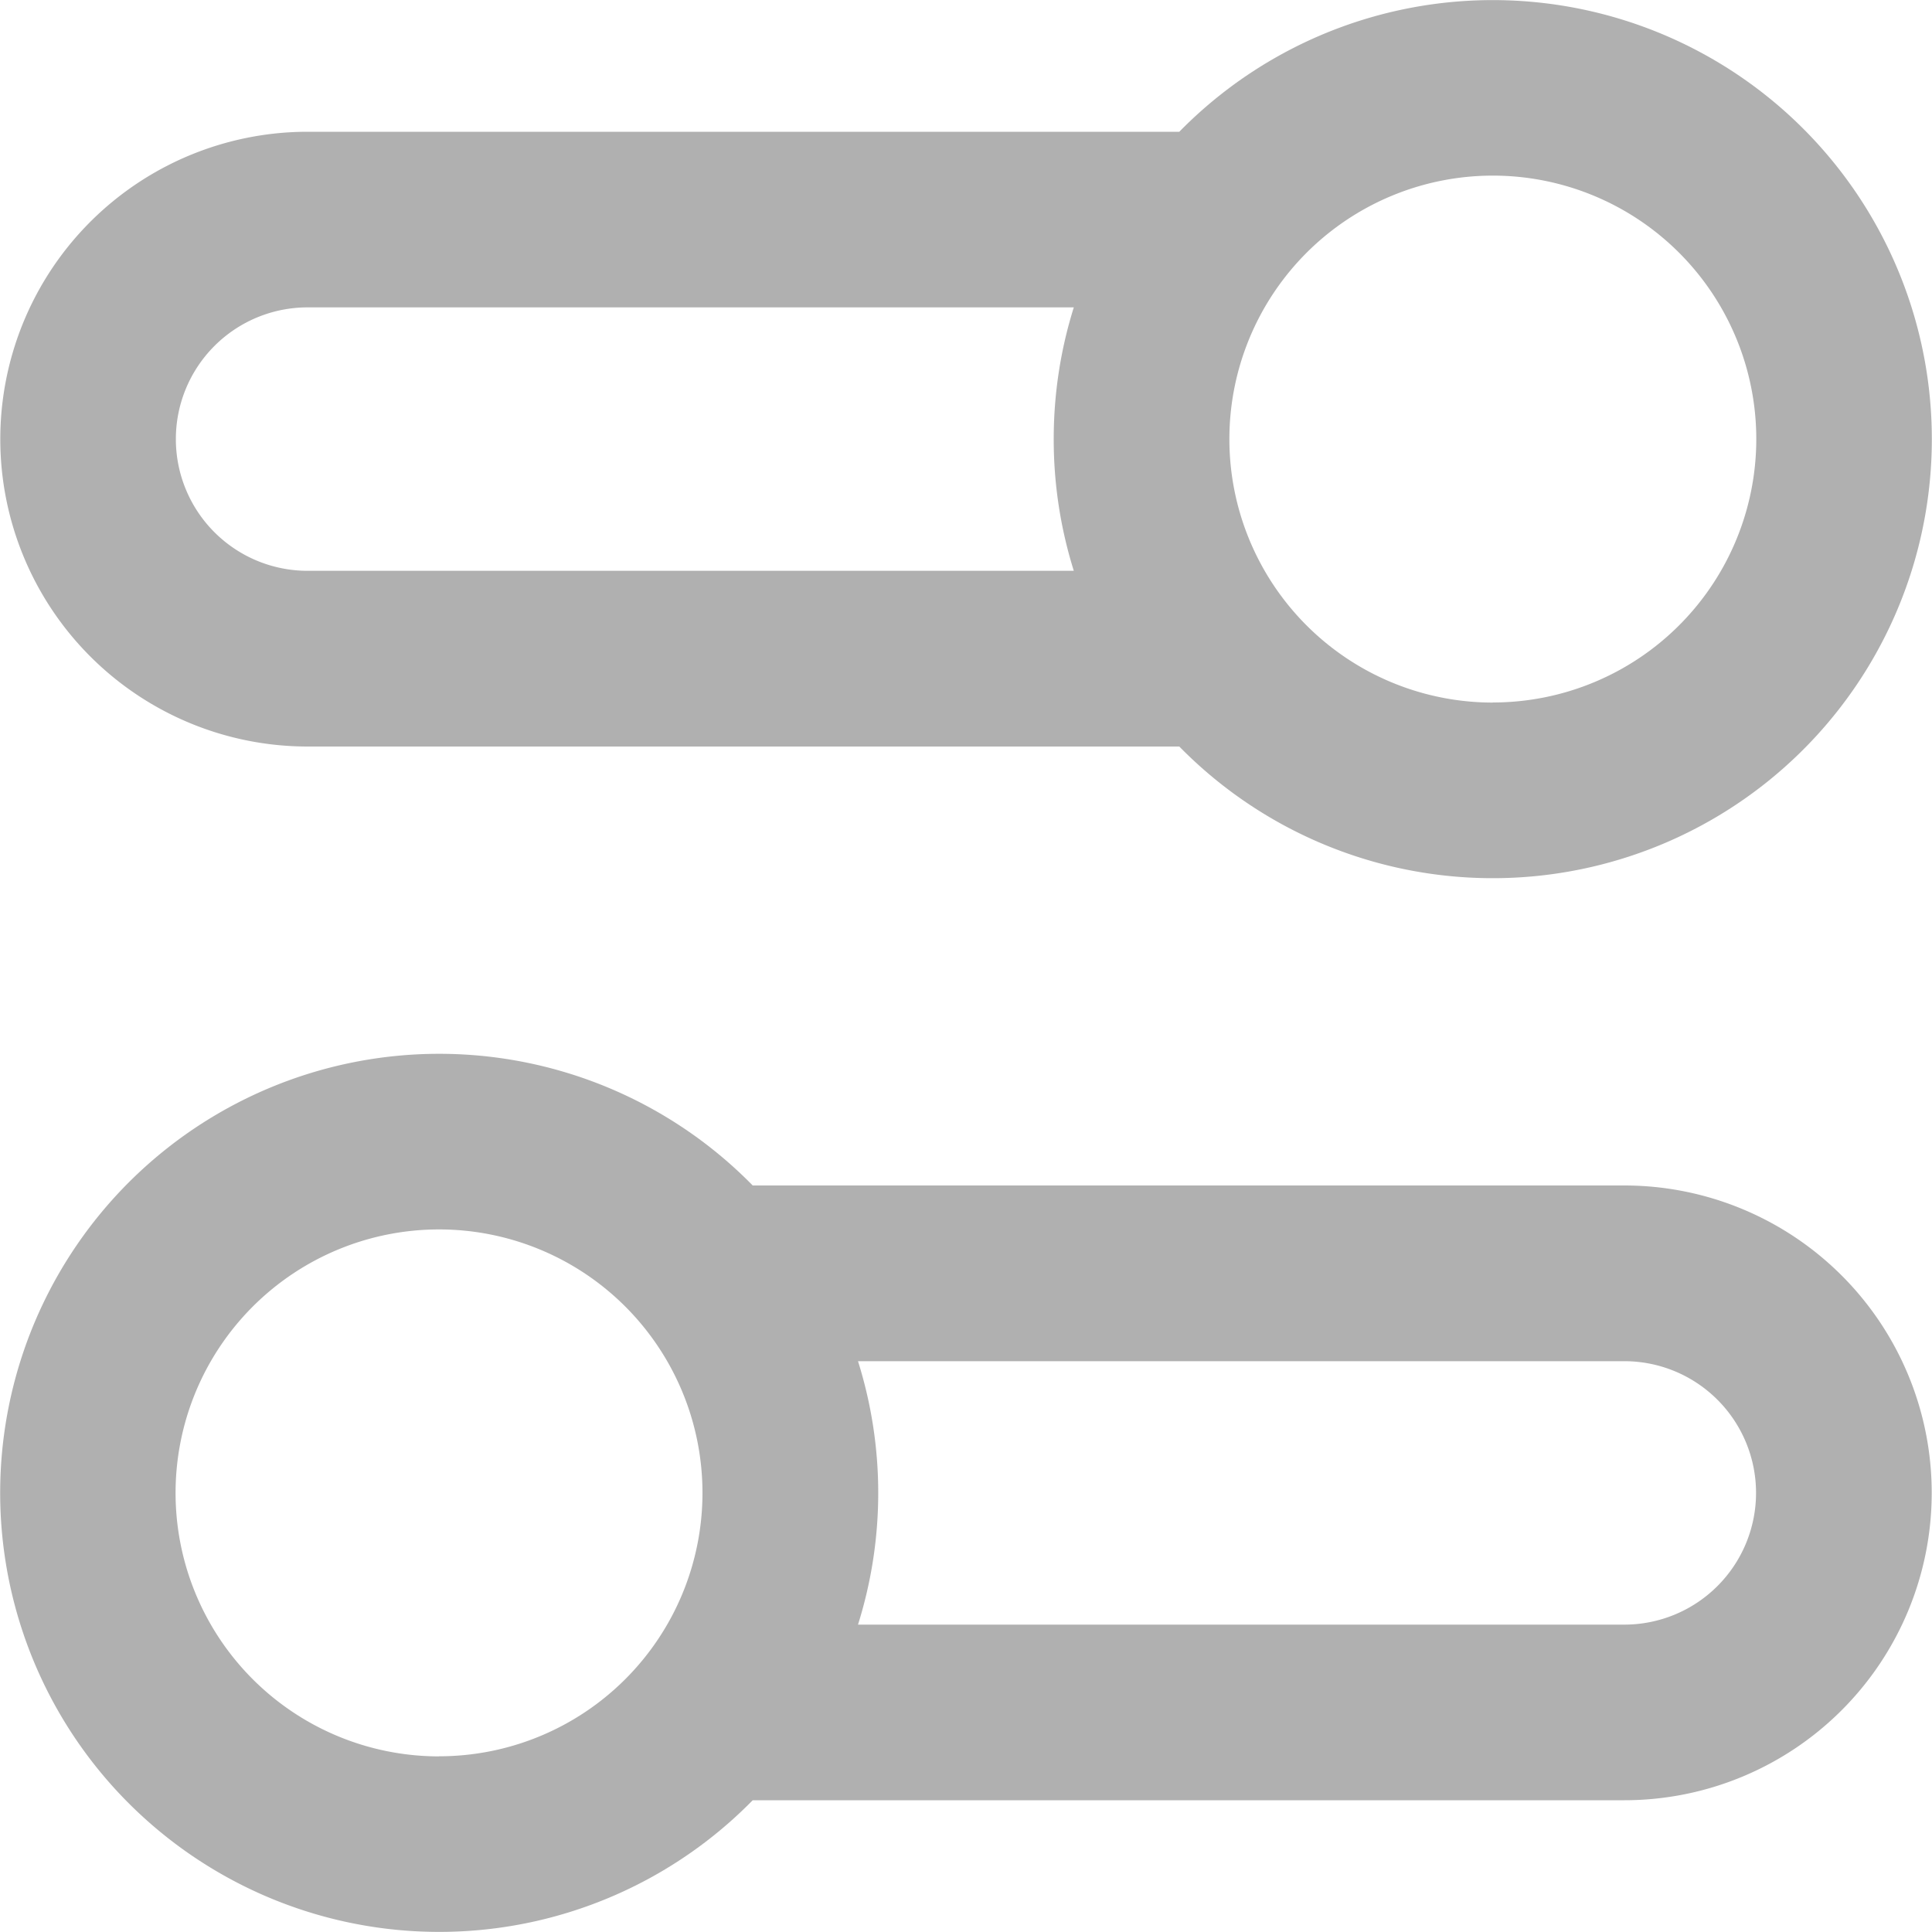<svg width="20" height="20" fill="none" xmlns="http://www.w3.org/2000/svg"><path d="M12.208 1.364a4.545 4.545 0 1 1 0 6.364H3.185a3.182 3.182 0 1 1 0-6.364h9.023zm-1.09 1.818H3.184a1.363 1.363 0 1 0 0 2.727h7.932a4.544 4.544 0 0 1-.208-1.364c0-.475.073-.933.208-1.363zm4.336 4.09a2.727 2.727 0 1 0 0-5.454 2.727 2.727 0 0 0 0 5.455zm-7.662 5h9.023a3.182 3.182 0 1 1 0 6.364H7.792a4.545 4.545 0 1 1 0-6.364zm1.09 1.819a4.544 4.544 0 0 1 0 2.727h7.933a1.363 1.363 0 1 0 0-2.727H8.883zm-4.337 4.09a2.727 2.727 0 1 0 0-5.454 2.727 2.727 0 0 0 0 5.455z" fill="#B0B0B0"/></svg>